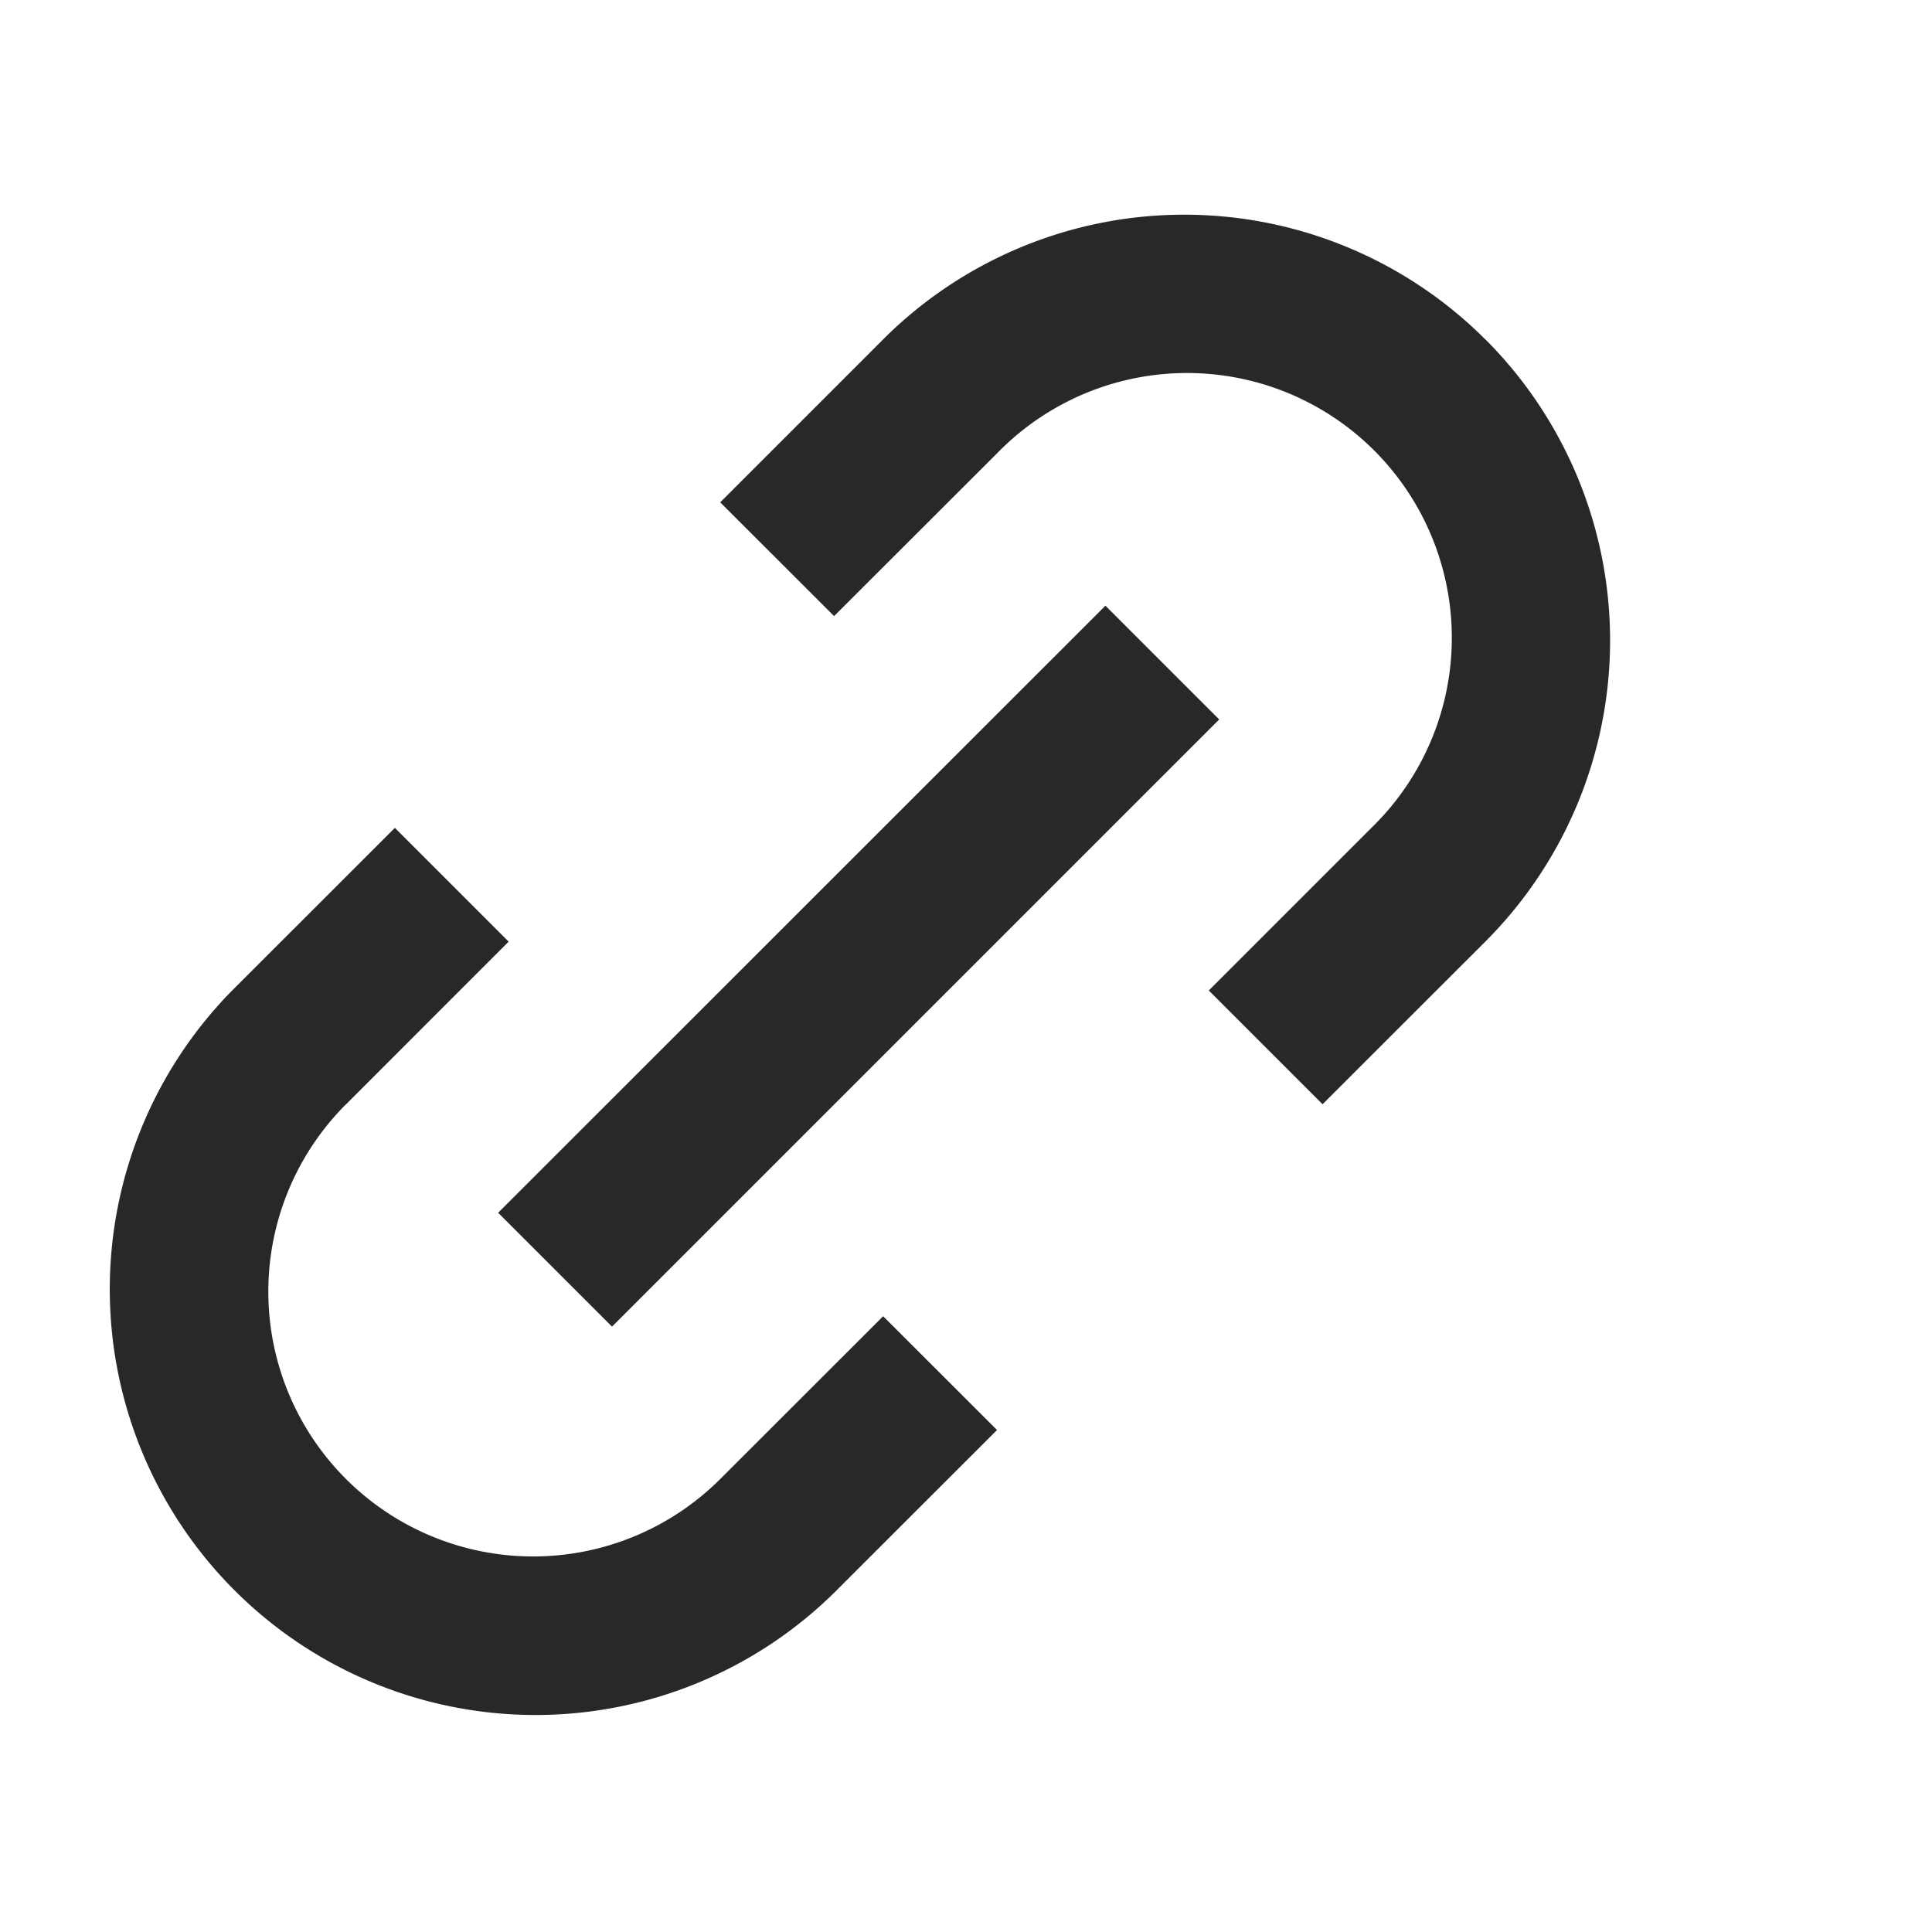 <svg xmlns="http://www.w3.org/2000/svg" style="color: transparent; fill: #28282A;" viewBox="0 0 18 18"><g clip-path="url(#tree-link-clip0_111_14045)"><path clip-rule="evenodd" d="M13.838 3.162a3.967 3.967 0 00-5.61 0L6.71 4.68l1.061 1.06L9.29 4.223a2.467 2.467 0 113.488 3.489l-1.516 1.516 1.06 1.06 1.517-1.516a3.967 3.967 0 000-5.61zM3.223 10.29l1.516-1.517-1.06-1.06-1.517 1.516a3.967 3.967 0 005.61 5.61l1.517-1.516-1.061-1.06-1.517 1.516a2.467 2.467 0 01-3.488-3.49zm2.479 2.07l5.657-5.657-1.06-1.06-5.658 5.656 1.061 1.061z" fill-rule="evenodd"></path></g></svg>